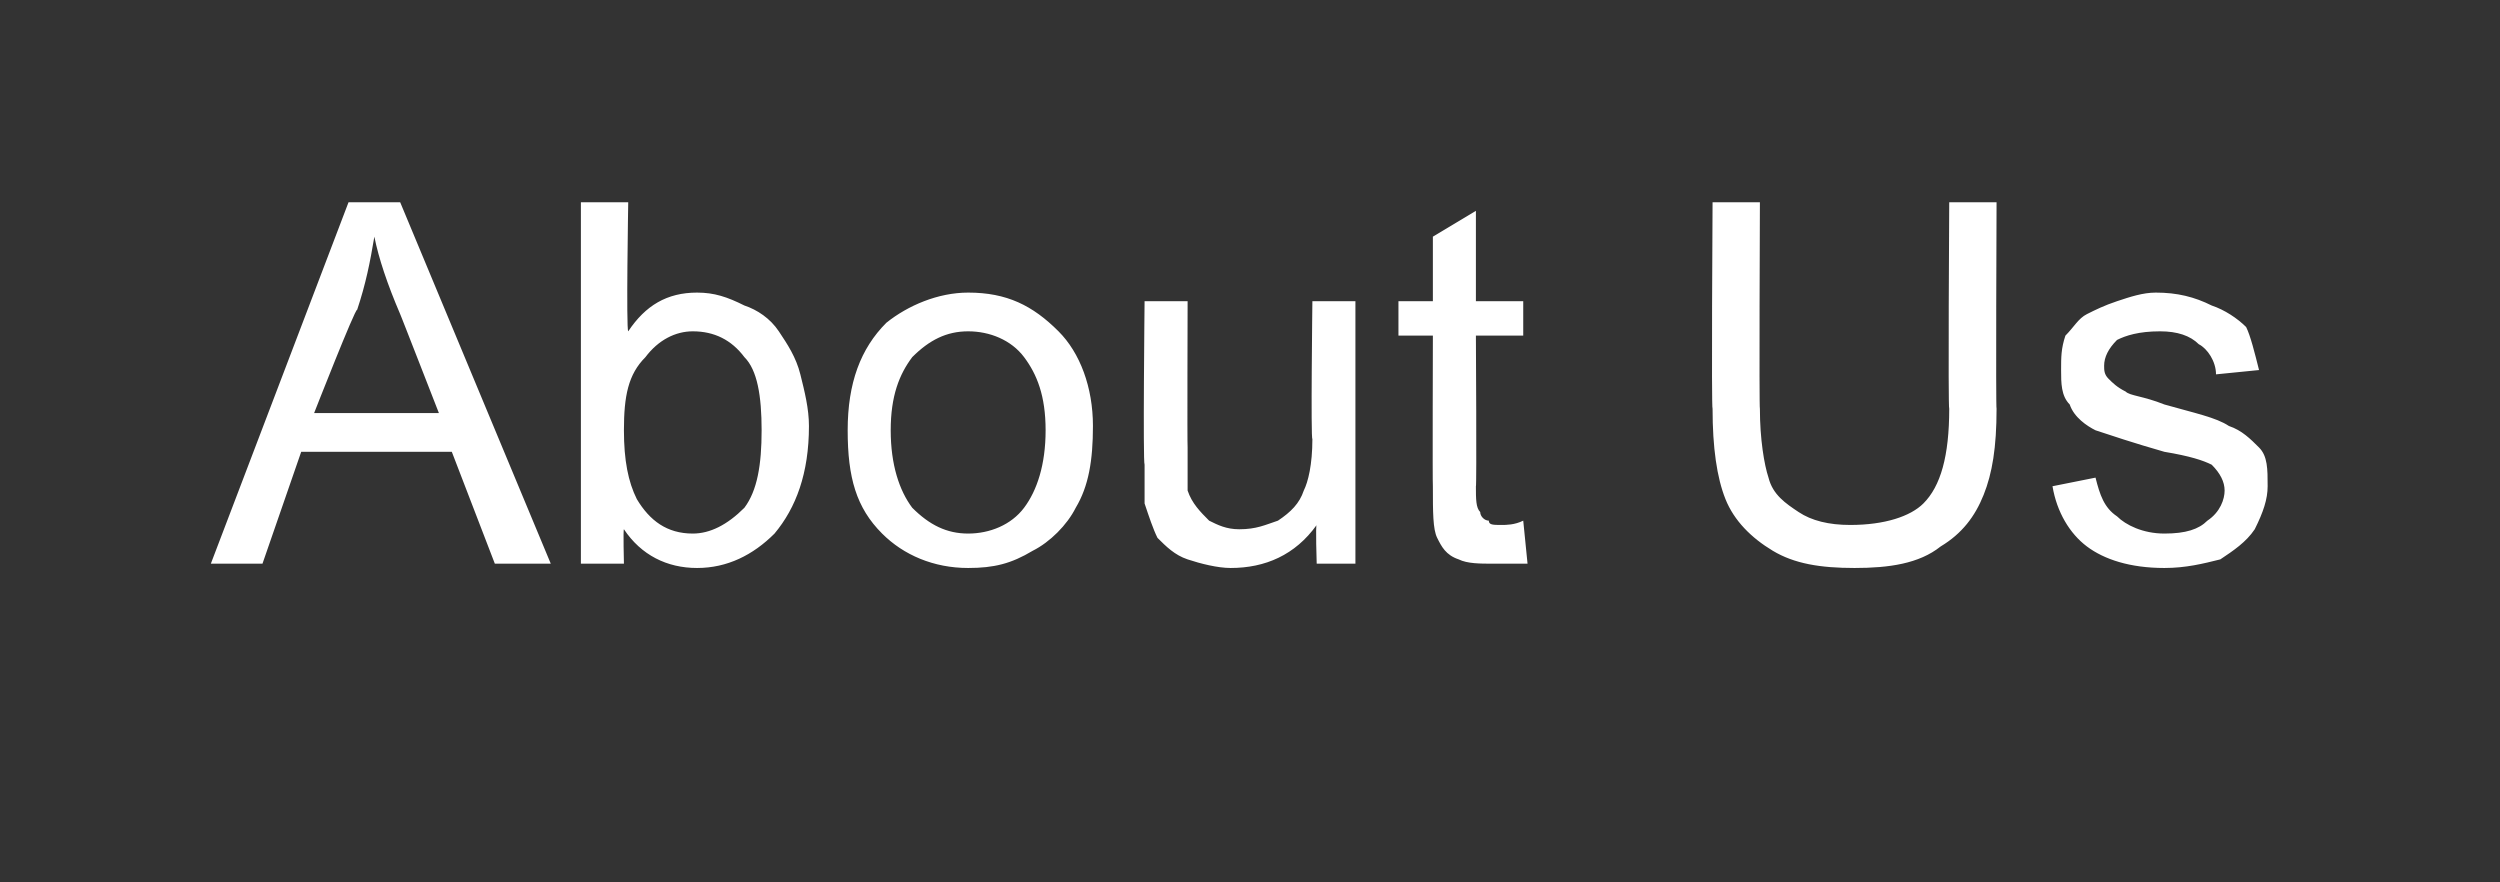 <?xml version="1.0" standalone="no"?><!DOCTYPE svg PUBLIC "-//W3C//DTD SVG 1.1//EN" "http://www.w3.org/Graphics/SVG/1.1/DTD/svg11.dtd"><svg xmlns="http://www.w3.org/2000/svg" version="1.1" width="58.1px" height="20.5px" viewBox="0 -4 58.1 20.5" style="top:-4px"><rect x="0" y="-4" width="58.1" height="20.5" fill="#333333" stroke="none"/>  <desc>About Us</desc>  <defs/>  <g id="Polygon67089">    <path d="M 4.9 9.1 L 8.1 0.7 L 9.3 0.7 L 12.8 9.1 L 11.5 9.1 L 10.5 6.5 L 7 6.5 L 6.1 9.1 L 4.9 9.1 Z M 7.3 5.6 L 10.2 5.6 C 10.2 5.6 9.3 3.29 9.3 3.3 C 9 2.6 8.8 2 8.7 1.5 C 8.6 2.1 8.5 2.6 8.3 3.2 C 8.26 3.15 7.3 5.6 7.3 5.6 Z M 14.5 9.1 L 13.5 9.1 L 13.5 0.7 L 14.6 0.7 C 14.6 0.7 14.55 3.66 14.6 3.7 C 15 3.1 15.5 2.8 16.2 2.8 C 16.6 2.8 16.9 2.9 17.3 3.1 C 17.6 3.2 17.9 3.4 18.1 3.7 C 18.3 4 18.5 4.3 18.6 4.7 C 18.7 5.1 18.8 5.5 18.8 5.9 C 18.8 7 18.5 7.8 18 8.4 C 17.5 8.9 16.9 9.2 16.2 9.2 C 15.5 9.2 14.9 8.9 14.5 8.3 C 14.48 8.3 14.5 9.1 14.5 9.1 Z M 14.5 6 C 14.5 6.7 14.6 7.2 14.8 7.6 C 15.1 8.1 15.5 8.4 16.1 8.4 C 16.5 8.4 16.9 8.2 17.3 7.8 C 17.6 7.4 17.7 6.8 17.7 6 C 17.7 5.2 17.6 4.6 17.3 4.3 C 17 3.9 16.6 3.7 16.1 3.7 C 15.7 3.7 15.3 3.9 15 4.3 C 14.6 4.7 14.5 5.2 14.5 6 Z M 19.7 6 C 19.7 4.9 20 4.1 20.6 3.5 C 21.1 3.1 21.8 2.8 22.5 2.8 C 23.4 2.8 24 3.1 24.6 3.7 C 25.1 4.2 25.4 5 25.4 5.9 C 25.4 6.7 25.3 7.3 25 7.8 C 24.8 8.2 24.4 8.6 24 8.8 C 23.5 9.1 23.1 9.2 22.5 9.2 C 21.7 9.2 21 8.9 20.5 8.4 C 19.9 7.8 19.7 7.1 19.7 6 Z M 20.7 6 C 20.7 6.8 20.9 7.4 21.2 7.8 C 21.6 8.2 22 8.4 22.5 8.4 C 23 8.4 23.5 8.2 23.8 7.8 C 24.1 7.4 24.3 6.8 24.3 6 C 24.3 5.2 24.1 4.7 23.8 4.3 C 23.5 3.9 23 3.7 22.5 3.7 C 22 3.7 21.6 3.9 21.2 4.3 C 20.9 4.7 20.7 5.2 20.7 6 Z M 30.6 9.1 C 30.6 9.1 30.57 8.17 30.6 8.2 C 30.1 8.9 29.4 9.2 28.6 9.2 C 28.3 9.2 27.9 9.1 27.6 9 C 27.3 8.9 27.1 8.7 26.9 8.5 C 26.8 8.3 26.7 8 26.6 7.7 C 26.6 7.5 26.6 7.2 26.6 6.8 C 26.56 6.75 26.6 3 26.6 3 L 27.6 3 C 27.6 3 27.59 6.36 27.6 6.4 C 27.6 6.9 27.6 7.3 27.6 7.4 C 27.7 7.7 27.9 7.9 28.1 8.1 C 28.3 8.2 28.5 8.3 28.8 8.3 C 29.2 8.3 29.4 8.2 29.7 8.1 C 30 7.9 30.2 7.7 30.3 7.4 C 30.4 7.2 30.5 6.8 30.5 6.2 C 30.46 6.24 30.5 3 30.5 3 L 31.5 3 L 31.5 9.1 L 30.6 9.1 Z M 34.9 8.2 C 35 8.2 35.2 8.2 35.4 8.1 C 35.4 8.1 35.5 9.1 35.5 9.1 C 35.2 9.1 35 9.1 34.7 9.1 C 34.4 9.1 34.1 9.1 33.9 9 C 33.6 8.9 33.5 8.7 33.4 8.5 C 33.3 8.3 33.3 7.9 33.3 7.3 C 33.29 7.28 33.3 3.8 33.3 3.8 L 32.5 3.8 L 32.5 3 L 33.3 3 L 33.3 1.5 L 34.3 0.9 L 34.3 3 L 35.4 3 L 35.4 3.8 L 34.3 3.8 C 34.3 3.8 34.32 7.34 34.3 7.3 C 34.3 7.6 34.3 7.8 34.4 7.9 C 34.4 8 34.5 8.1 34.6 8.1 C 34.6 8.2 34.7 8.2 34.9 8.2 C 34.9 8.2 34.9 8.2 34.9 8.2 Z M 45.3 0.7 L 46.4 0.7 C 46.4 0.7 46.38 5.52 46.4 5.5 C 46.4 6.4 46.3 7 46.1 7.5 C 45.9 8 45.6 8.4 45.1 8.7 C 44.6 9.1 43.9 9.2 43.1 9.2 C 42.3 9.2 41.7 9.1 41.2 8.8 C 40.7 8.5 40.3 8.1 40.1 7.6 C 39.9 7.1 39.8 6.4 39.8 5.5 C 39.77 5.52 39.8 0.7 39.8 0.7 L 40.9 0.7 C 40.9 0.7 40.88 5.51 40.9 5.5 C 40.9 6.2 41 6.8 41.1 7.1 C 41.2 7.5 41.5 7.7 41.8 7.9 C 42.1 8.1 42.5 8.2 43 8.2 C 43.8 8.2 44.4 8 44.7 7.7 C 45.1 7.3 45.3 6.6 45.3 5.5 C 45.27 5.51 45.3 0.7 45.3 0.7 Z M 47.7 7.3 C 47.7 7.3 48.7 7.1 48.7 7.1 C 48.8 7.5 48.9 7.8 49.2 8 C 49.4 8.2 49.8 8.4 50.3 8.4 C 50.8 8.4 51.1 8.3 51.3 8.1 C 51.6 7.9 51.7 7.6 51.7 7.4 C 51.7 7.2 51.6 7 51.4 6.8 C 51.2 6.7 50.9 6.6 50.3 6.5 C 49.6 6.3 49 6.1 48.7 6 C 48.5 5.9 48.2 5.7 48.1 5.4 C 47.9 5.2 47.9 4.9 47.9 4.6 C 47.9 4.3 47.9 4.1 48 3.8 C 48.2 3.6 48.3 3.4 48.5 3.3 C 48.7 3.2 48.9 3.1 49.2 3 C 49.5 2.9 49.8 2.8 50.1 2.8 C 50.6 2.8 51 2.9 51.4 3.1 C 51.7 3.2 52 3.4 52.2 3.6 C 52.3 3.8 52.4 4.2 52.5 4.6 C 52.5 4.6 51.5 4.7 51.5 4.7 C 51.5 4.4 51.3 4.1 51.1 4 C 50.9 3.8 50.6 3.7 50.2 3.7 C 49.7 3.7 49.4 3.8 49.2 3.9 C 49 4.1 48.9 4.3 48.9 4.5 C 48.9 4.6 48.9 4.7 49 4.8 C 49.1 4.9 49.2 5 49.4 5.1 C 49.5 5.2 49.8 5.2 50.3 5.4 C 51 5.6 51.5 5.7 51.8 5.9 C 52.1 6 52.3 6.2 52.5 6.4 C 52.7 6.6 52.7 6.9 52.7 7.3 C 52.7 7.6 52.6 7.9 52.4 8.3 C 52.2 8.6 51.9 8.8 51.6 9 C 51.2 9.1 50.8 9.2 50.3 9.2 C 49.5 9.2 48.9 9 48.5 8.7 C 48.1 8.4 47.8 7.9 47.7 7.3 Z " stroke="none" fill="#ffffff"/>  </g></svg>